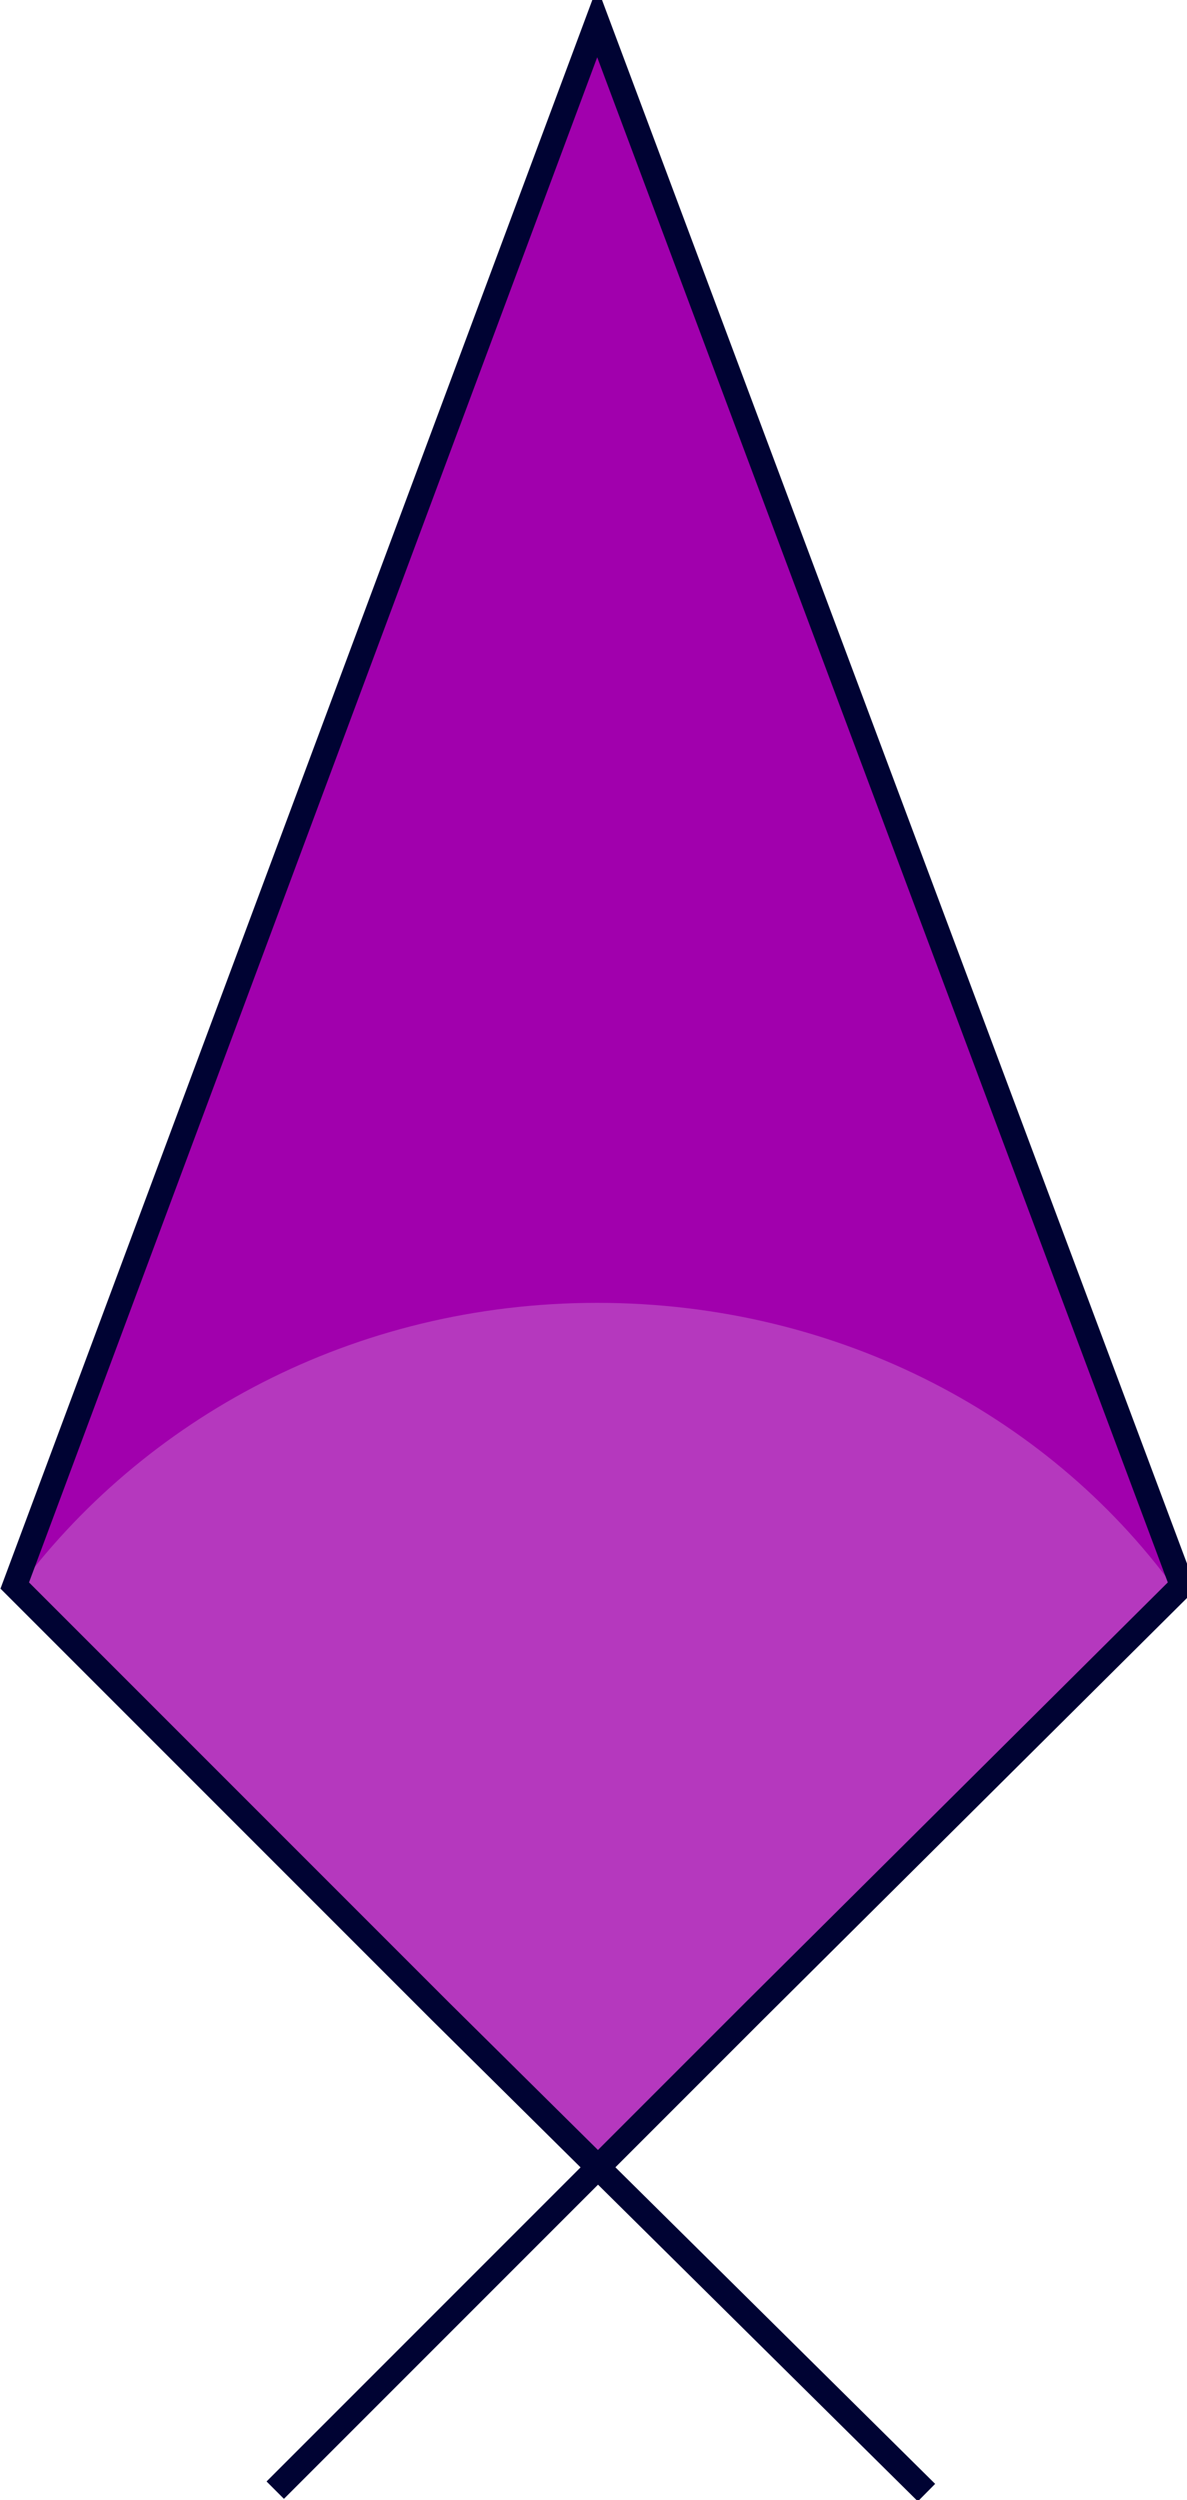 <?xml version="1.0" encoding="utf-8"?>
<!-- Generator: Adobe Illustrator 22.0.0, SVG Export Plug-In . SVG Version: 6.00 Build 0)  -->
<svg version="1.1" id="图层_1" xmlns="http://www.w3.org/2000/svg" xmlns:xlink="http://www.w3.org/1999/xlink" x="0px" y="0px"
	 viewBox="0 0 48.3 101.7" style="enable-background:new 0 0 48.3 101.7;" xml:space="preserve">
<style type="text/css">
	.st0{fill:#A100AD;}
	.st1{opacity:0.3;fill:#E4BAE6;enable-background:new    ;}
	.st2{fill:none;stroke:#000333;stroke-miterlimit:10;}
</style>
<polygon class="st0" points="24.3,1.2 48.1,64.8 24.3,88.6 0.6,64.8 "/>
<path class="st1" d="M24.3,88.6L48,64.9C42.9,57.7,34.2,53,24.3,53S5.8,57.7,0.6,64.8L24.3,88.6z"/>
<polyline class="st2" points="11.2,101.3 30.7,81.8 48.1,64.5 24.3,0.9 0.6,64.5 17.9,81.8 37.7,101.4 "/>
</svg>
